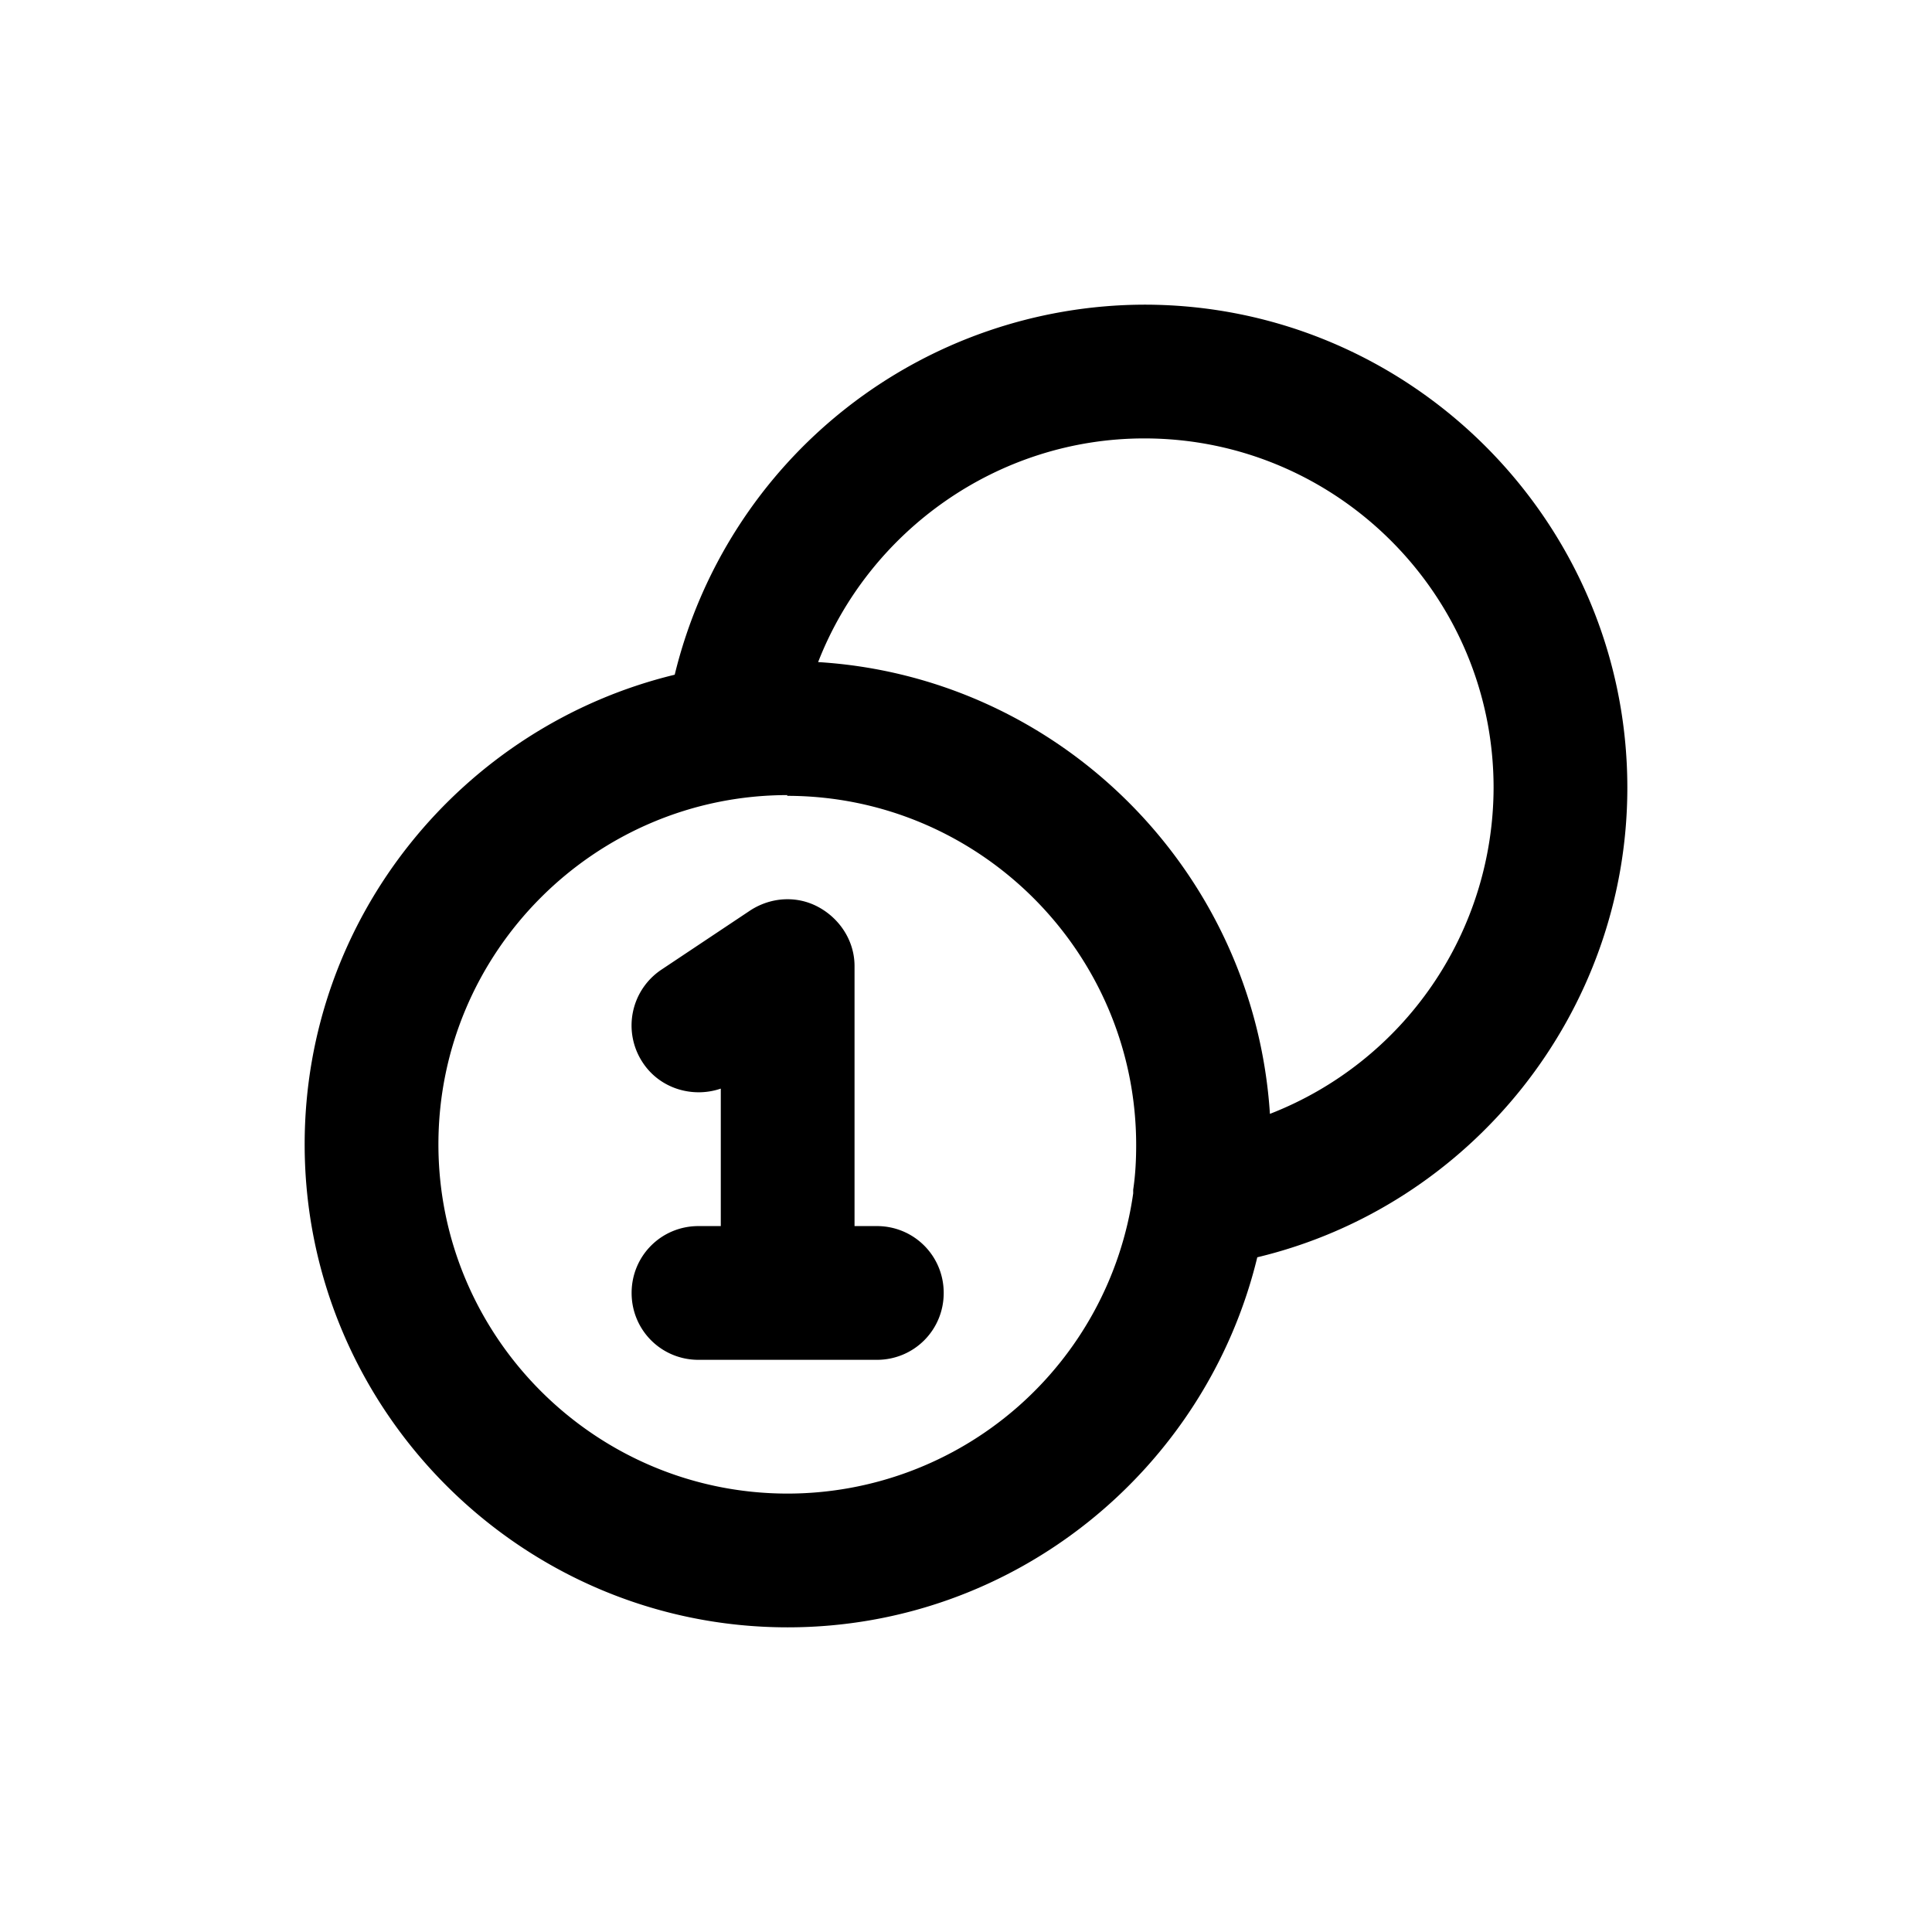 <svg xmlns="http://www.w3.org/2000/svg" width="26" height="26" fill="currentColor" class="sym sym-coins" viewBox="0 0 26 26">
  <path d="M10.6 21.9c-3.58 0-6.5-2.92-6.5-6.5 0-3.06 2.13-5.63 4.98-6.32A6.52 6.52 0 0 1 15.4 4.1c3.58 0 6.5 2.92 6.5 6.5 0 3.02-2.1 5.63-4.98 6.32-.69 2.85-3.26 4.98-6.32 4.98m0-11.2c-2.59 0-4.7 2.11-4.7 4.7s2.11 4.7 4.7 4.7a4.7 4.7 0 0 0 4.65-4.04v-.05c.03-.2.04-.4.04-.6 0-2.59-2.11-4.7-4.7-4.7zm.41-1.79c3.26.2 5.87 2.82 6.08 6.08a4.72 4.72 0 0 0 3.01-4.39c0-2.59-2.11-4.7-4.7-4.7-1.97 0-3.7 1.24-4.39 3.01m.79 9.39H9.4c-.5 0-.9-.4-.9-.9s.4-.9.9-.9h.3v-1.85c-.38.13-.82 0-1.05-.35a.903.903 0 0 1 .25-1.25l1.2-.8c.28-.18.63-.2.92-.04s.48.46.48.79v3.5h.3c.5 0 .9.4.9.9s-.4.9-.9.9"/>
</svg>
